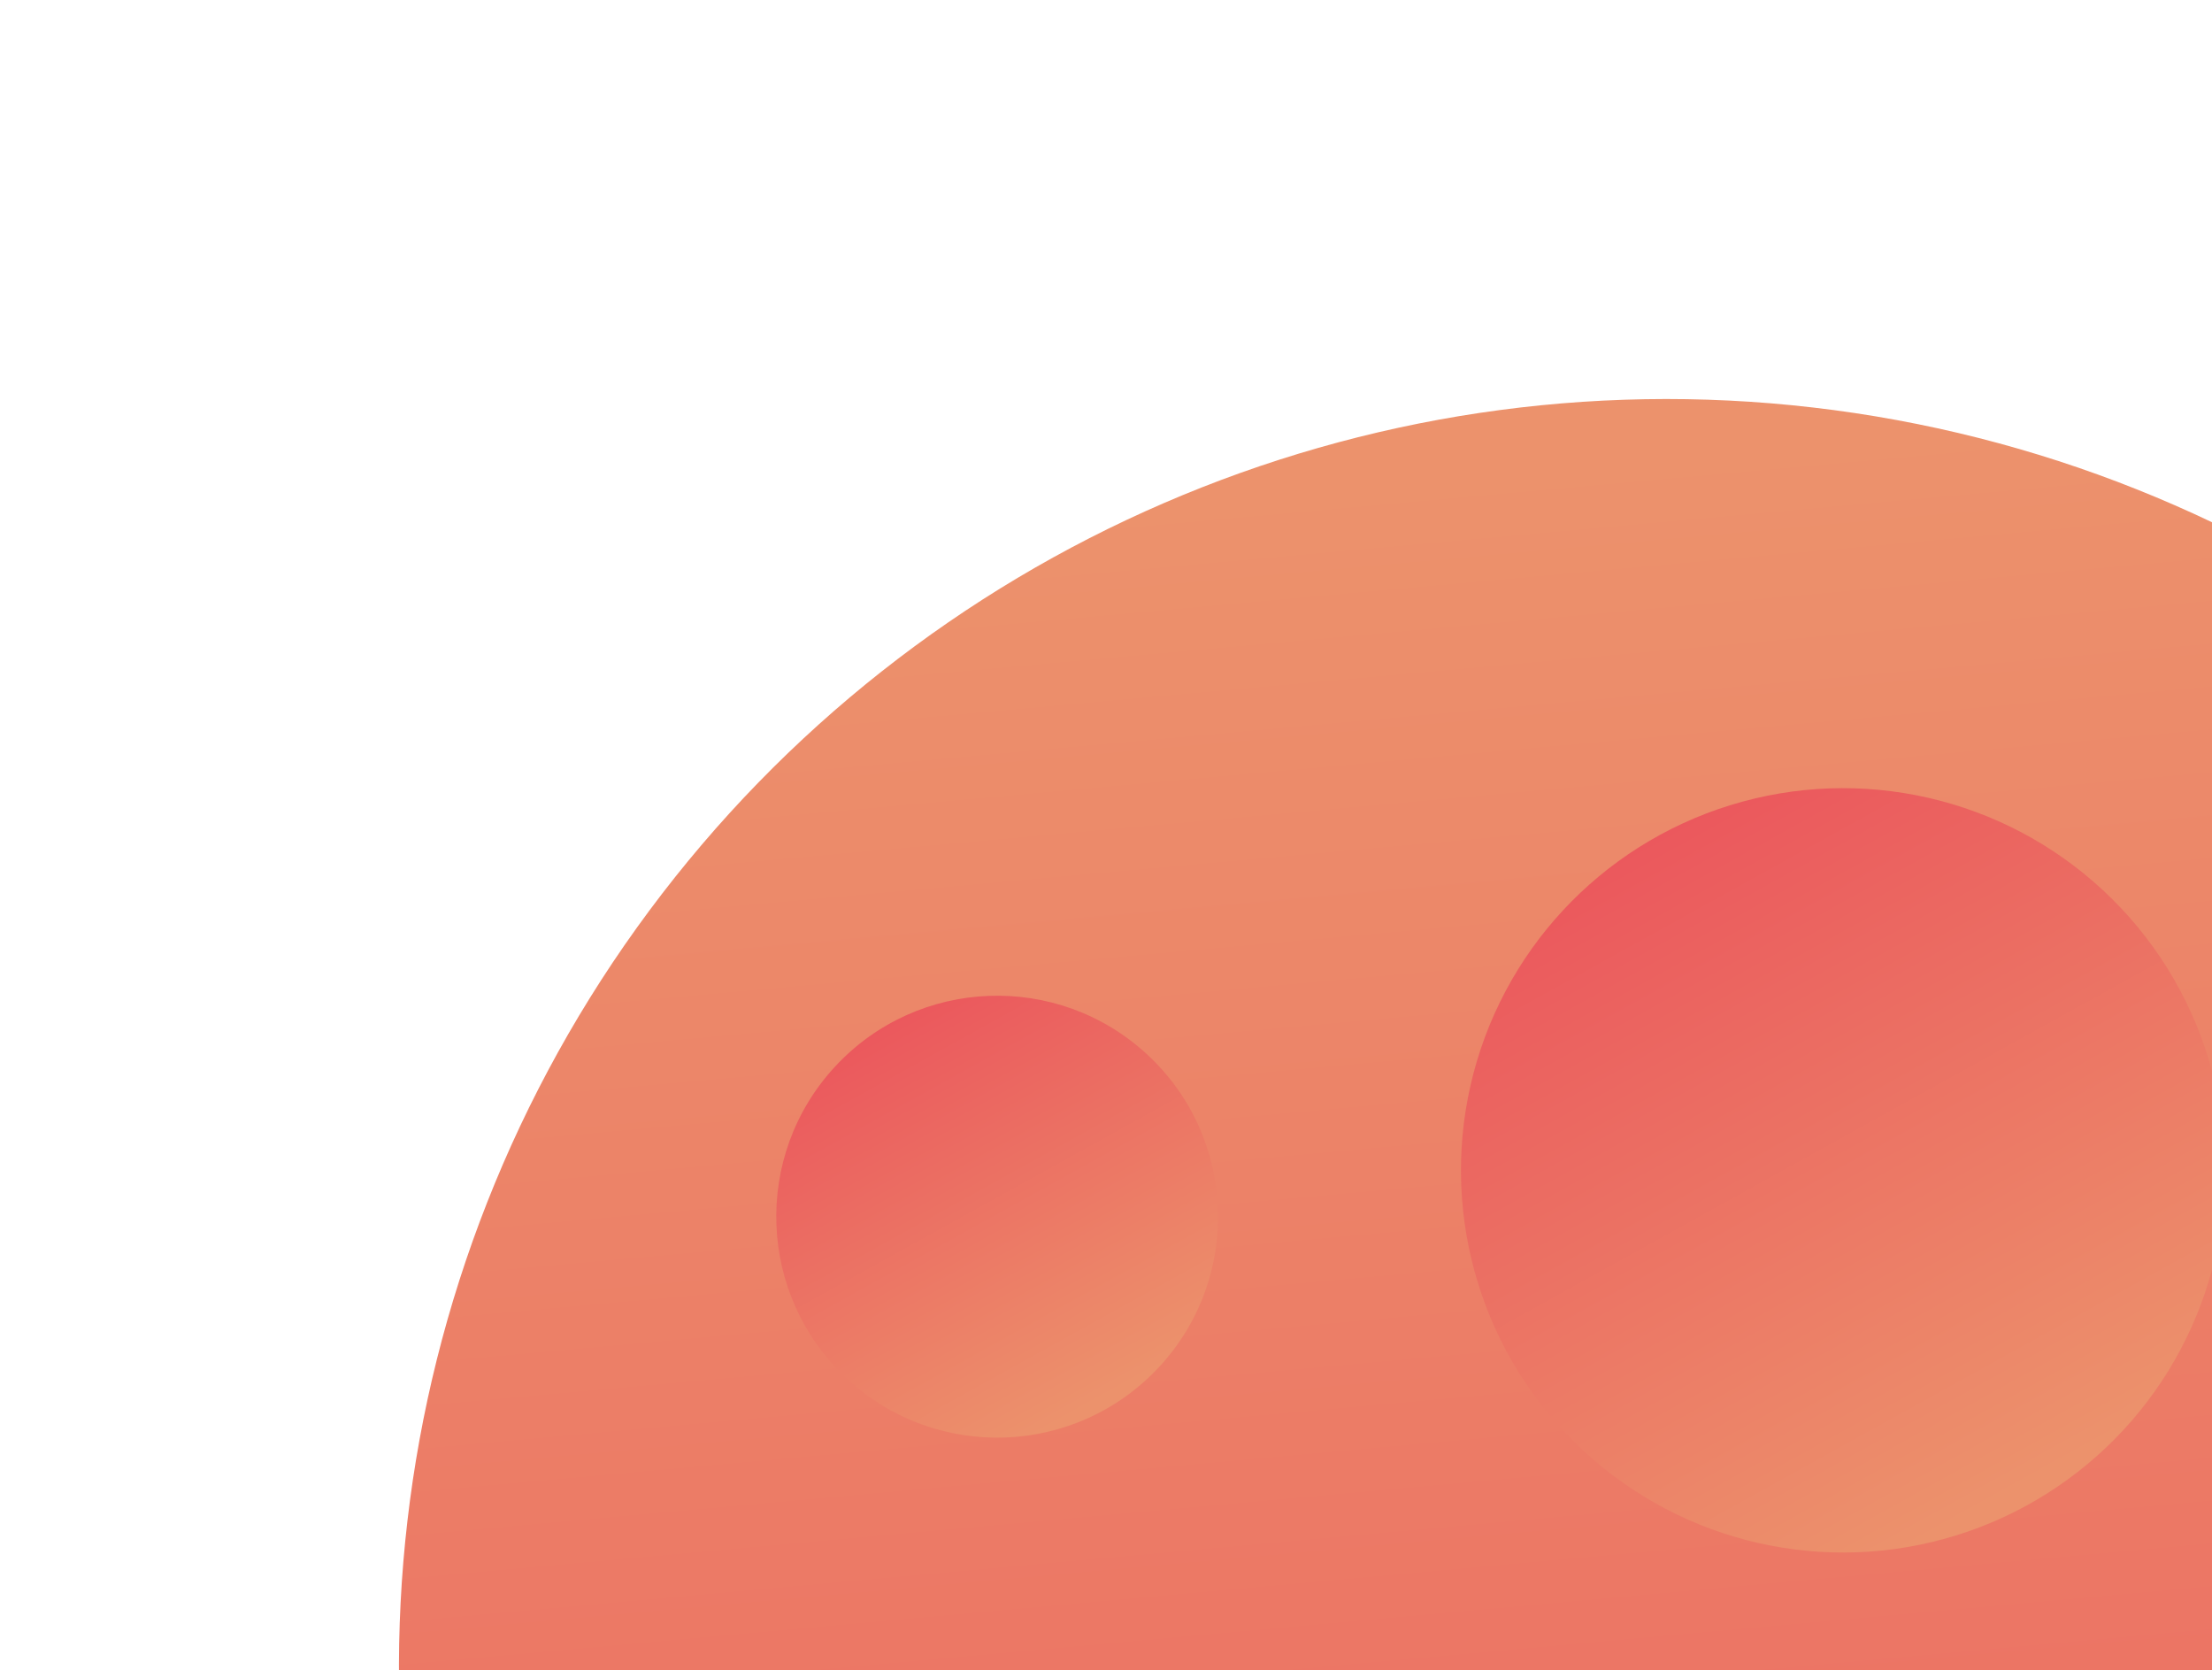 <svg width="355" height="268" viewBox="0 0 355 268" fill="none" xmlns="http://www.w3.org/2000/svg">
<g filter="url(#filter0_d_519_3732)">
<circle cx="267.505" cy="267.502" r="203.475" transform="rotate(156.624 267.505 267.502)" fill="url(#paint0_linear_519_3732)"/>
<circle cx="295.788" cy="187.783" r="61.321" transform="rotate(-47.164 295.788 187.783)" fill="url(#paint1_linear_519_3732)"/>
<circle cx="160.035" cy="195.218" r="35.453" transform="rotate(-47.164 160.035 195.218)" fill="url(#paint2_linear_519_3732)"/>
</g>
<defs>
<filter id="filter0_d_519_3732" x="19.979" y="19.976" width="495.053" height="495.053" filterUnits="userSpaceOnUse" color-interpolation-filters="sRGB">
<feFlood flood-opacity="0" result="BackgroundImageFix"/>
<feColorMatrix in="SourceAlpha" type="matrix" values="0 0 0 0 0 0 0 0 0 0 0 0 0 0 0 0 0 0 127 0" result="hardAlpha"/>
<feOffset/>
<feGaussianBlur stdDeviation="22"/>
<feComposite in2="hardAlpha" operator="out"/>
<feColorMatrix type="matrix" values="0 0 0 0 0.933 0 0 0 0 0.573 0 0 0 0 0.427 0 0 0 1 0"/>
<feBlend mode="normal" in2="BackgroundImageFix" result="effect1_dropShadow_519_3732"/>
<feBlend mode="normal" in="SourceGraphic" in2="effect1_dropShadow_519_3732" result="shape"/>
</filter>
<linearGradient id="paint0_linear_519_3732" x1="397.89" y1="74.248" x2="267.505" y2="470.977" gradientUnits="userSpaceOnUse">
<stop stop-color="#EB555C"/>
<stop offset="1" stop-color="#EC926C"/>
</linearGradient>
<linearGradient id="paint1_linear_519_3732" x1="335.082" y1="129.542" x2="295.788" y2="249.104" gradientUnits="userSpaceOnUse">
<stop stop-color="#EB555C"/>
<stop offset="1" stop-color="#EC926C"/>
</linearGradient>
<linearGradient id="paint2_linear_519_3732" x1="182.753" y1="161.545" x2="160.035" y2="230.671" gradientUnits="userSpaceOnUse">
<stop stop-color="#EB555C"/>
<stop offset="1" stop-color="#EC926C"/>
</linearGradient>
</defs>
</svg>
